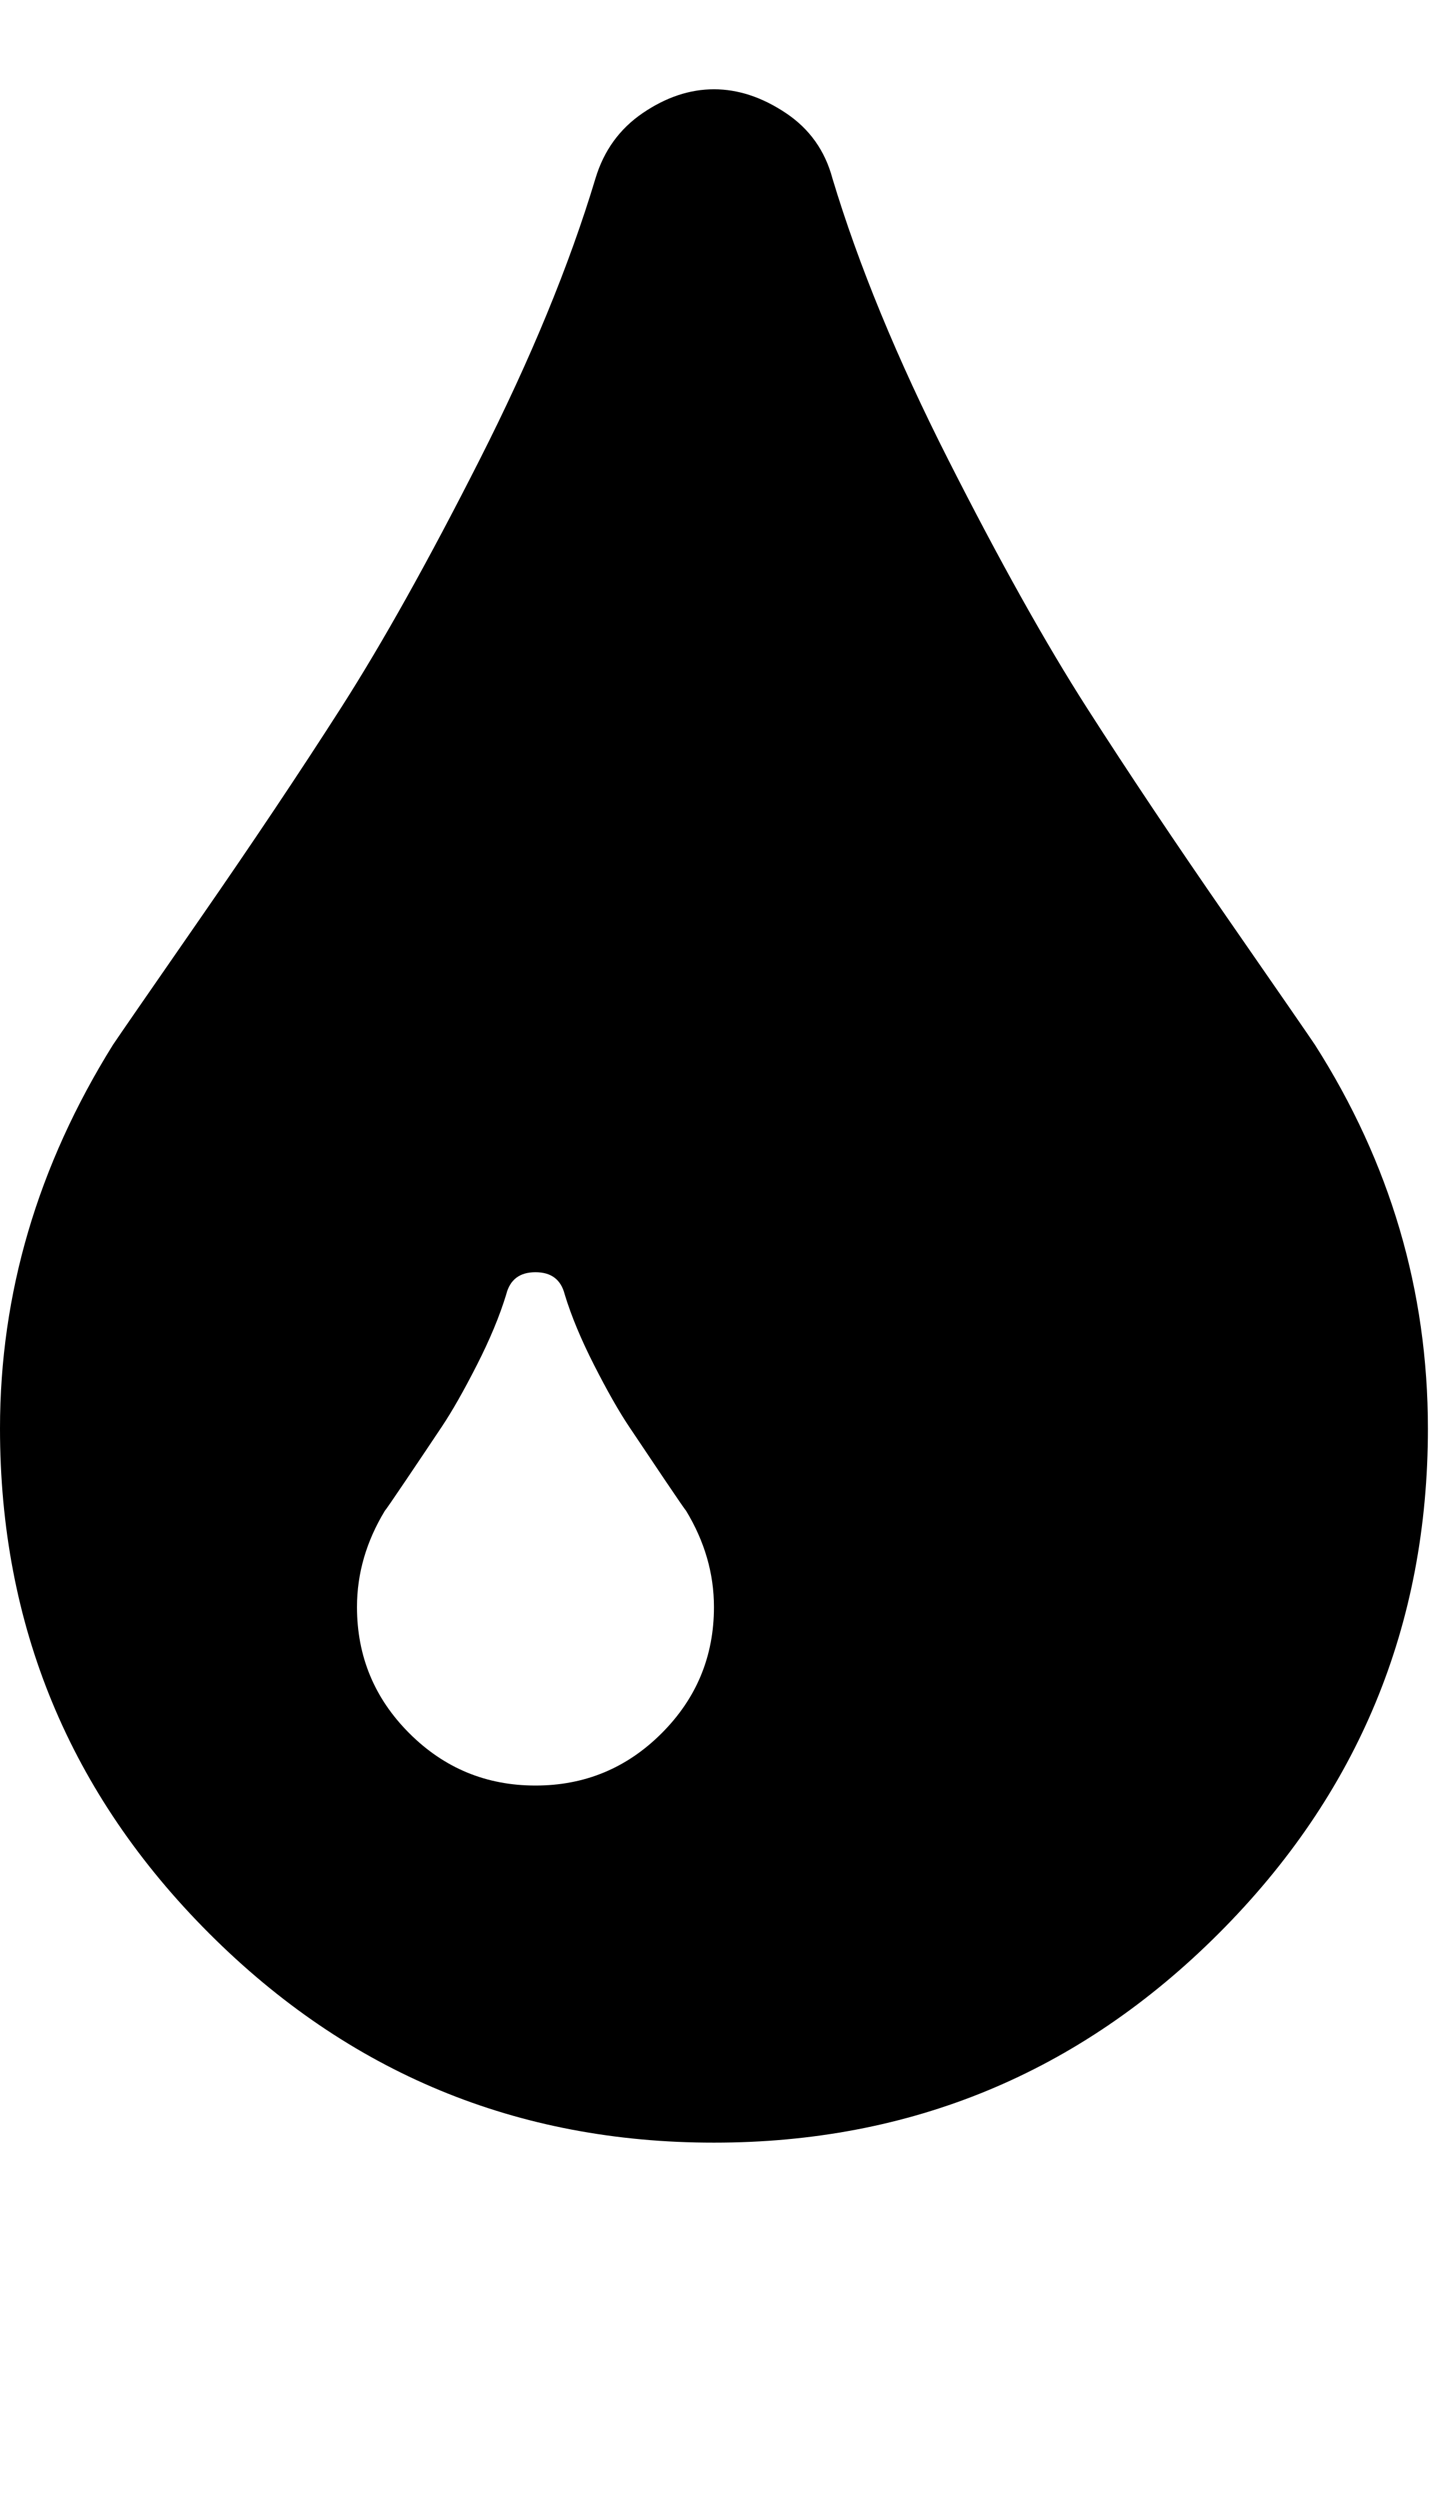 <?xml version="1.0" encoding="utf-8"?>
<!DOCTYPE svg PUBLIC "-//W3C//DTD SVG 1.1//EN" "http://www.w3.org/Graphics/SVG/1.1/DTD/svg11.dtd">
<svg version="1.1" xmlns="http://www.w3.org/2000/svg" xmlns:xlink="http://www.w3.org/1999/xlink" width="293" height="512" viewBox="0 0 293 512">
<g>
</g>
    <path d="M146.286 329.143q0-10.286-5.714-19.714-0.286-0.286-4.428-6.428t-7.286-10.857-7.143-12.572-6-14.428q-1.143-4.572-6-4.572t-6 4.572q-2 6.572-6 14.428t-7.143 12.572-7.285 10.857-4.428 6.428q-5.715 9.428-5.715 19.714 0 15.143 10.715 25.857t25.857 10.714 25.857-10.714 10.714-25.857zM292.572 292.572q0 60.572-42.857 103.428t-103.429 42.857-103.428-42.857-42.857-103.428q0-41.428 23.143-78.572 1.715-2.571 17.857-25.857t28.857-43.143 28.428-50.857 23.715-57.572q2.572-8.572 9.715-13.428t14.571-4.857 14.714 4.857 9.572 13.428q8 26.572 23.714 57.572t28.428 50.857 28.857 43.143 17.857 25.857q23.143 36.286 23.143 78.572z" fill="#000000" />
</svg>

